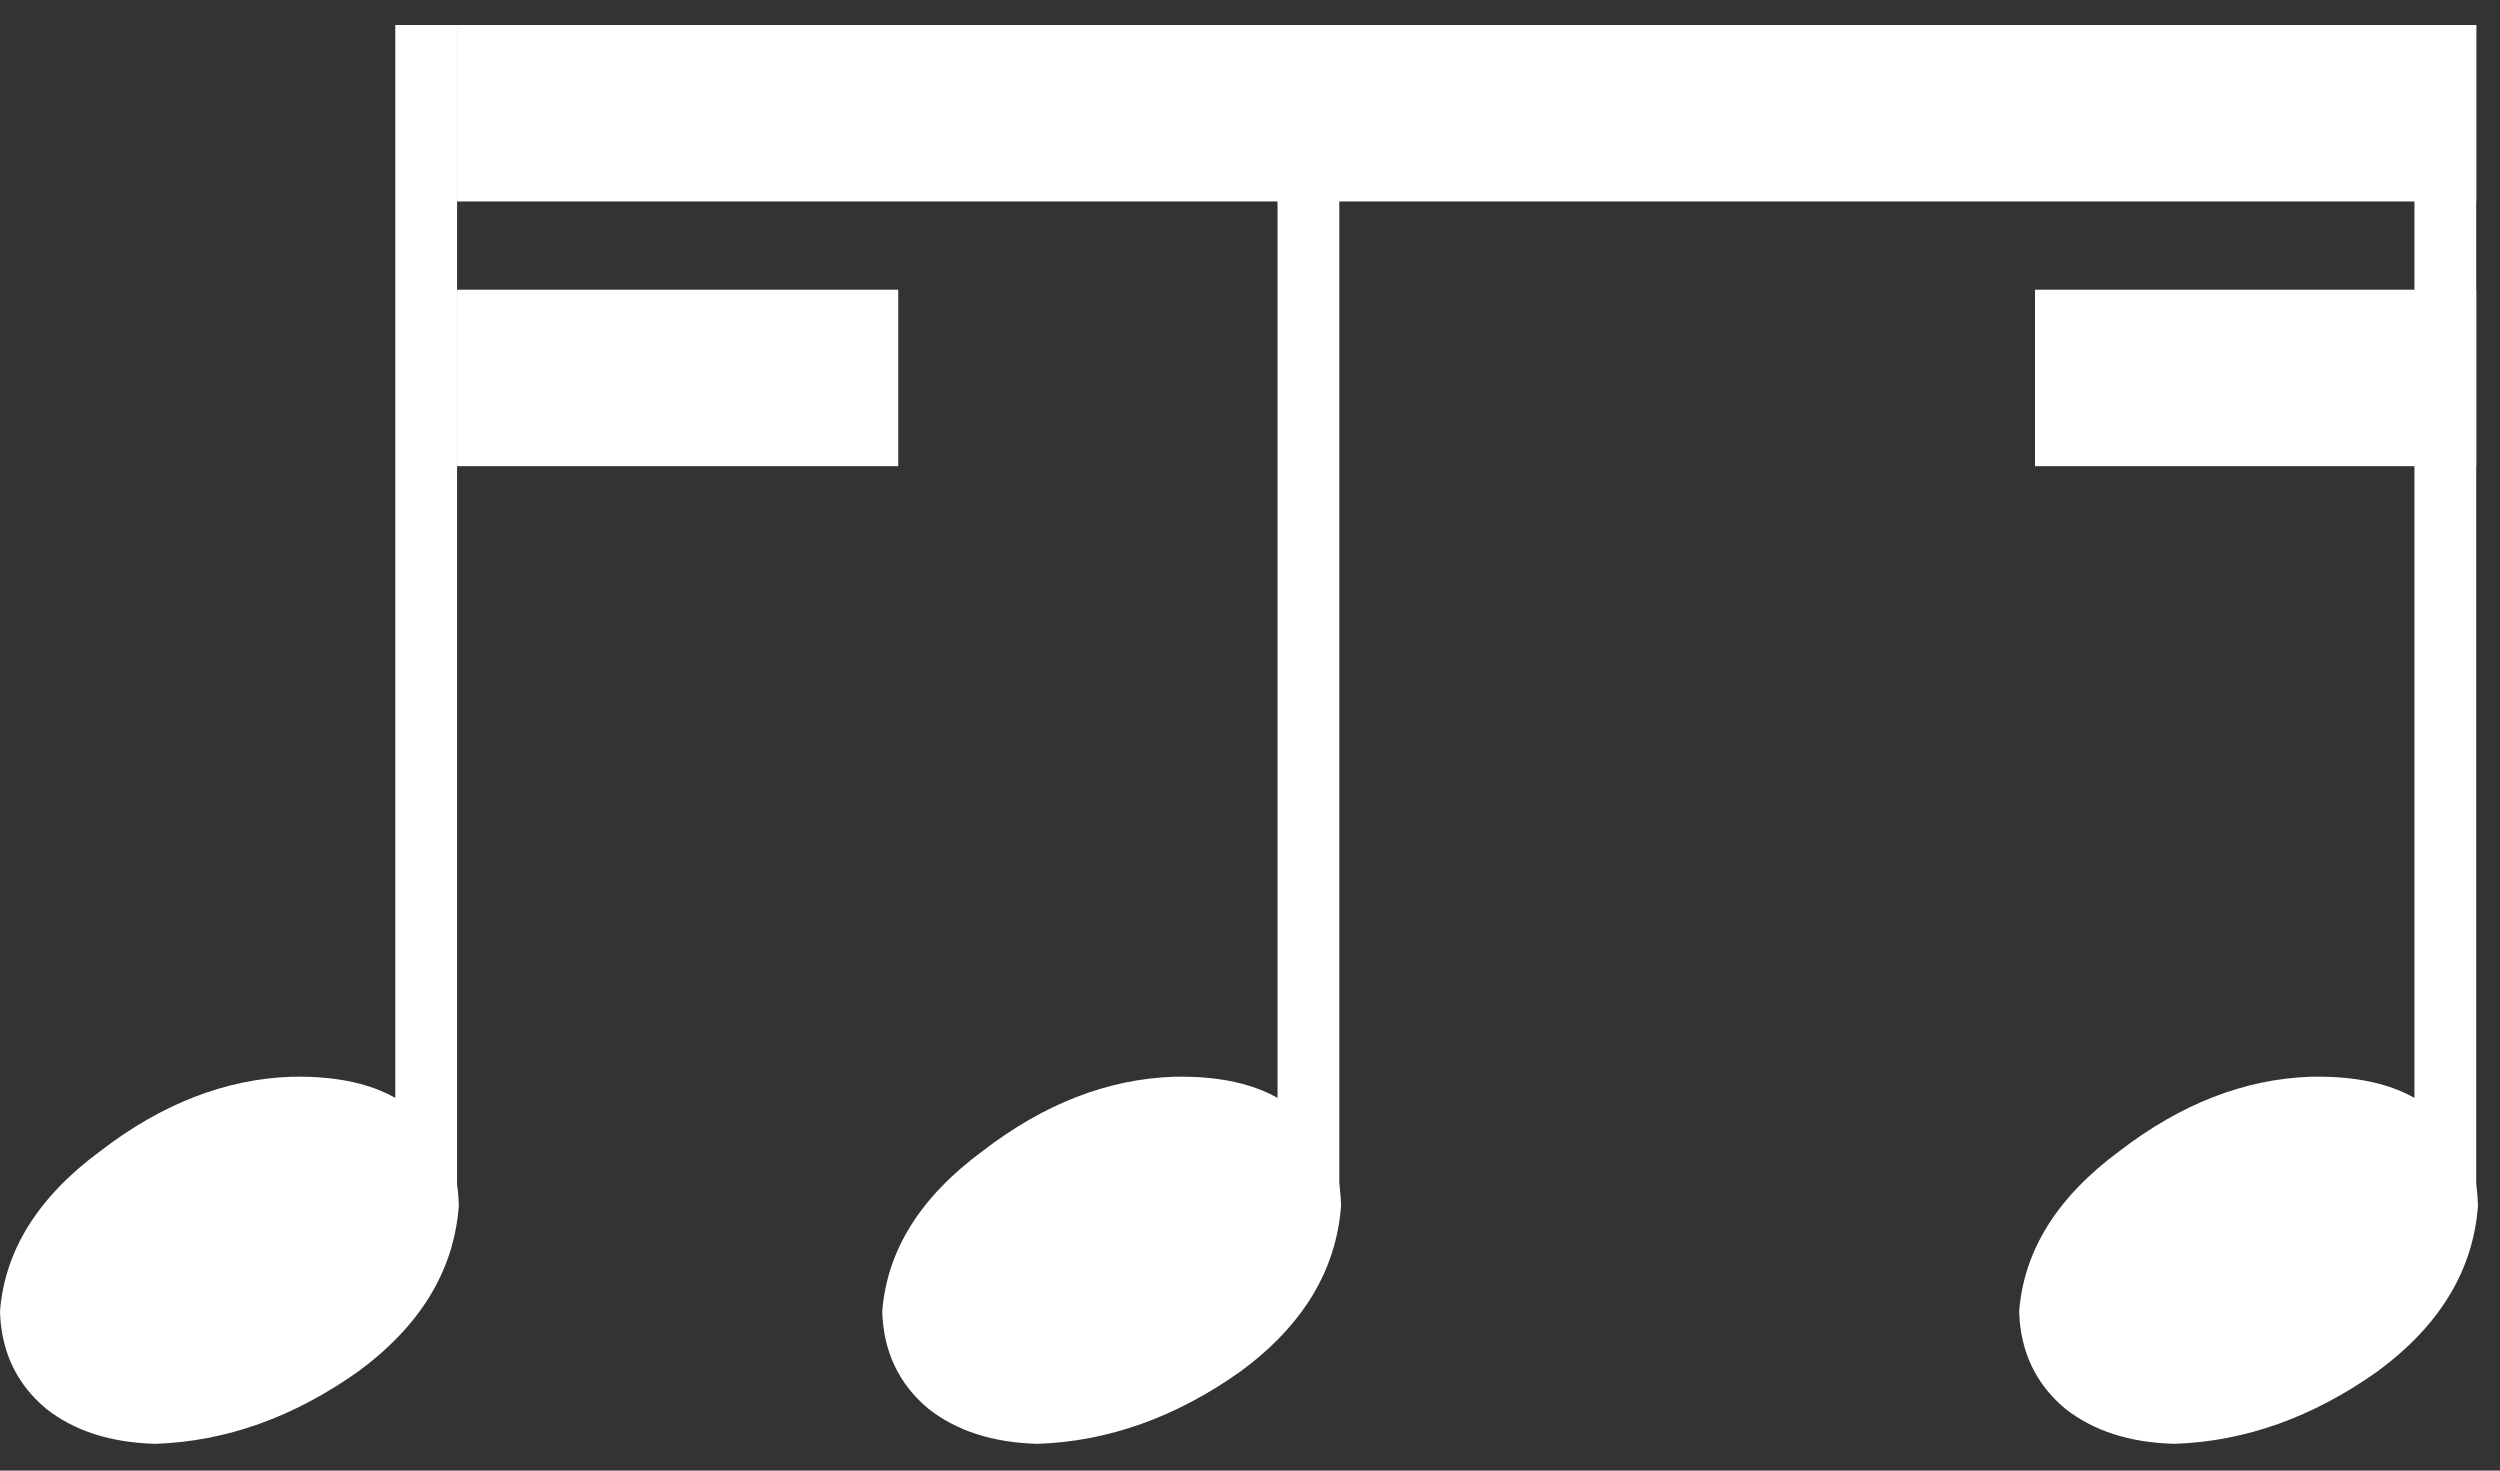 <svg width="68" height="40" viewBox="0 0 68 40" fill="none" xmlns="http://www.w3.org/2000/svg">
<rect x="0" y="0" width="68" height="40" fill="#333333" stroke="none"/>
<path d="M12.432 0.68H10.752V32.36H12.432V0.68Z" fill="white"/>
<path d="M12.48 32.792C12.352 34.552 11.44 36.056 9.744 37.304C7.984 38.552 6.144 39.208 4.224 39.272C3.008 39.24 2.016 38.92 1.248 38.312C0.448 37.64 0.032 36.76 0 35.672C0.128 34.008 1.04 32.552 2.736 31.304C4.4 30.024 6.128 29.352 7.92 29.288C9.328 29.256 10.416 29.544 11.184 30.152C12.016 30.696 12.448 31.576 12.48 32.792Z" fill="white"/>
<path d="M36.429 0.68H34.749V32.36H36.429V0.68Z" fill="white"/>
<path d="M36.477 32.792C36.349 34.552 35.437 36.056 33.741 37.304C31.981 38.552 30.141 39.208 28.221 39.272C27.005 39.24 26.013 38.92 25.245 38.312C24.445 37.64 24.029 36.76 23.997 35.672C24.125 34.008 25.037 32.552 26.733 31.304C28.397 30.024 30.125 29.352 31.917 29.288C33.325 29.256 34.413 29.544 35.181 30.152C36.013 30.696 36.445 31.576 36.477 32.792Z" fill="white"/>
<path d="M67.353 0.68H65.673V32.36H67.353V0.68Z" fill="white"/>
<path d="M67.401 32.792C67.273 34.552 66.361 36.056 64.665 37.304C62.905 38.552 61.065 39.208 59.145 39.272C57.929 39.24 56.937 38.92 56.169 38.312C55.369 37.64 54.953 36.76 54.921 35.672C55.049 34.008 55.961 32.552 57.657 31.304C59.321 30.024 61.049 29.352 62.841 29.288C64.249 29.256 65.337 29.544 66.105 30.152C66.937 30.696 67.369 31.576 67.401 32.792Z" fill="white"/>
<path d="M12.432 0.68V5.48H67.353V0.68H12.432Z" fill="white"/>
<path d="M12.432 7.88V12.68H24.432V7.88H12.432Z" fill="white"/>
<path d="M55.352 7.88V12.68H67.353V7.88H55.352Z" fill="white"/>
</svg>
